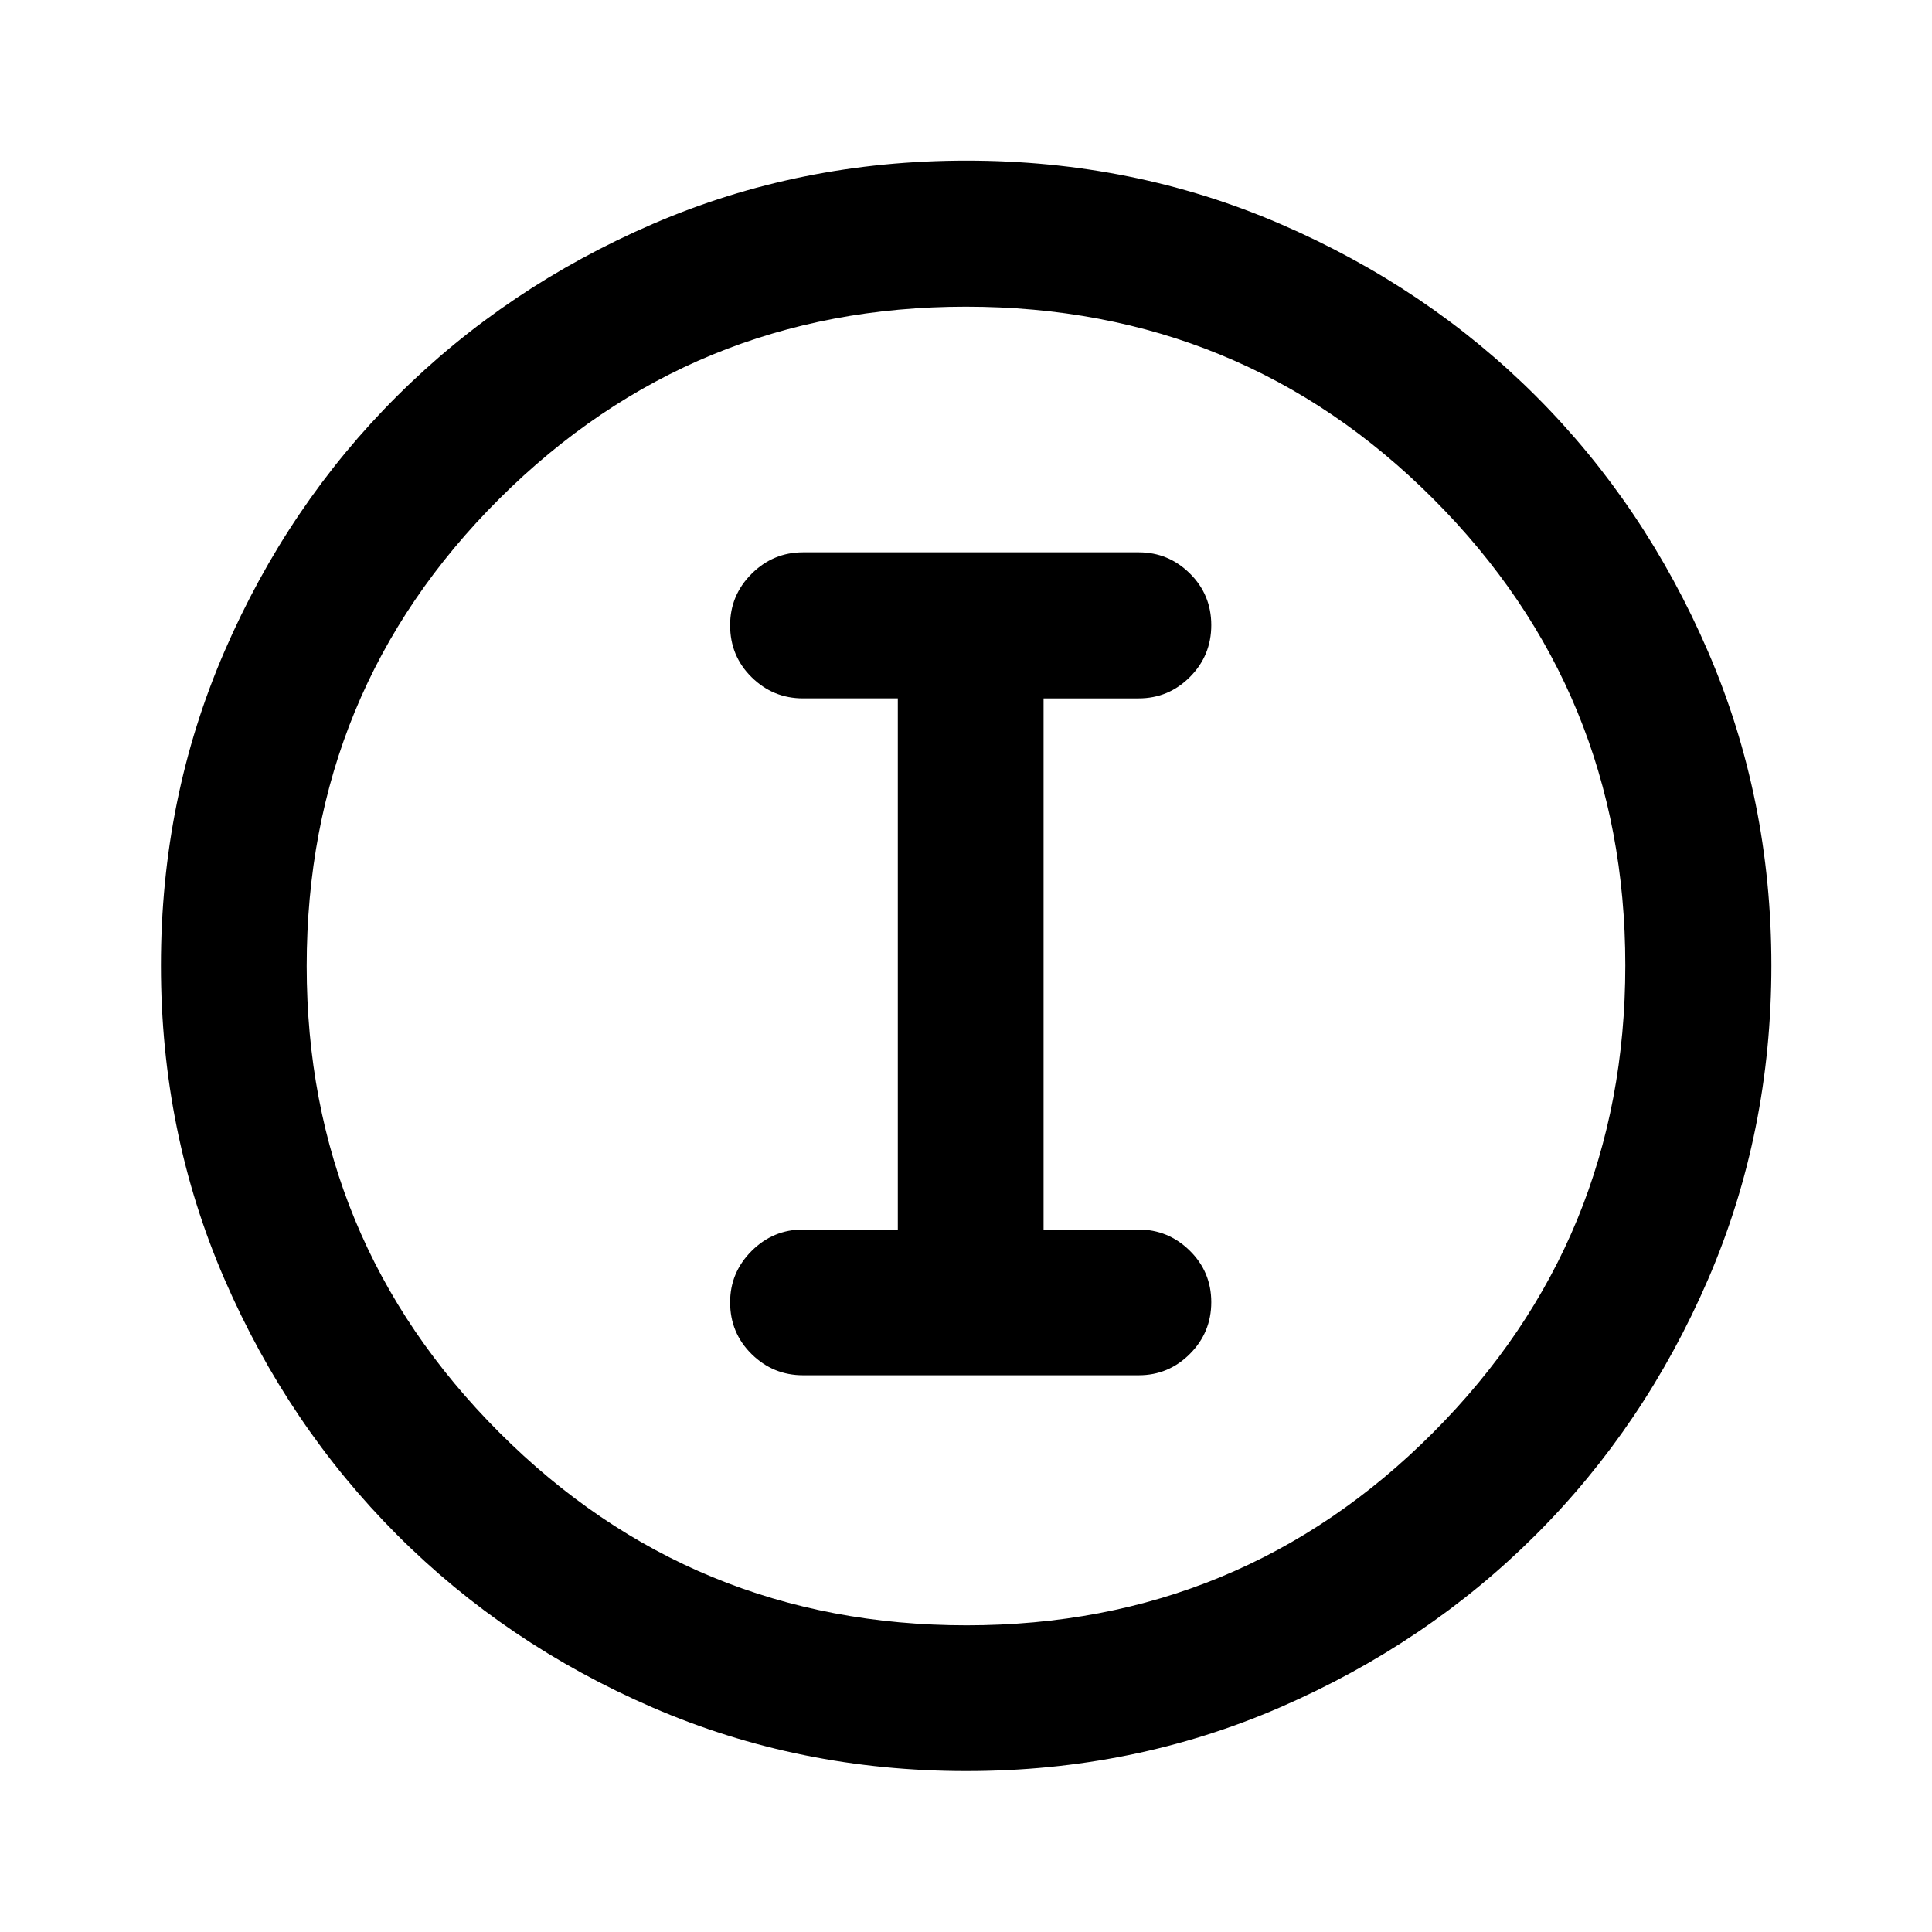 <svg xmlns="http://www.w3.org/2000/svg" height="40" viewBox="0 -960 960 960" width="40"><path d="M480.242-79.97q-83.055 0-155.917-31.556-72.862-31.555-127.066-85.858-54.205-54.303-85.746-127.079-31.542-72.775-31.542-155.806 0-83.111 31.555-156.023 31.555-72.912 85.833-126.958 54.278-54.046 127.065-85.492 72.788-31.447 155.831-31.447 83.125 0 156.06 31.527 72.934 31.526 126.964 85.571 54.031 54.044 85.47 126.955 31.44 72.91 31.44 155.916 0 83.077-31.46 155.936-31.459 72.86-85.604 126.922-54.145 54.062-127.027 85.727-72.882 31.664-155.856 31.664Zm.069-72.421q136.233 0 231.765-95.744 95.533-95.744 95.533-232.176 0-136.233-95.386-231.765-95.385-95.533-232.281-95.533-135.978 0-231.765 95.386-95.786 95.385-95.786 232.281 0 135.978 95.744 231.765 95.744 95.786 232.176 95.786ZM480-480Zm-80.973 203.362h166.774q14.866 0 25.471-10.638 10.605-10.639 10.605-25.689 0-15.049-10.678-25.571-10.678-10.522-25.532-10.522h-47.124v-263.921h47.226q14.898 0 25.503-10.638 10.605-10.639 10.605-25.768 0-15.13-10.63-25.651-10.63-10.522-25.413-10.522H399.033q-14.868 0-25.556 10.663-10.687 10.664-10.687 25.577 0 15.296 10.678 25.818 10.678 10.521 25.532 10.521h47.123v263.921H399q-14.854 0-25.532 10.664t-10.678 25.497q0 15.216 10.685 25.738 10.686 10.521 25.552 10.521Z"/></svg>